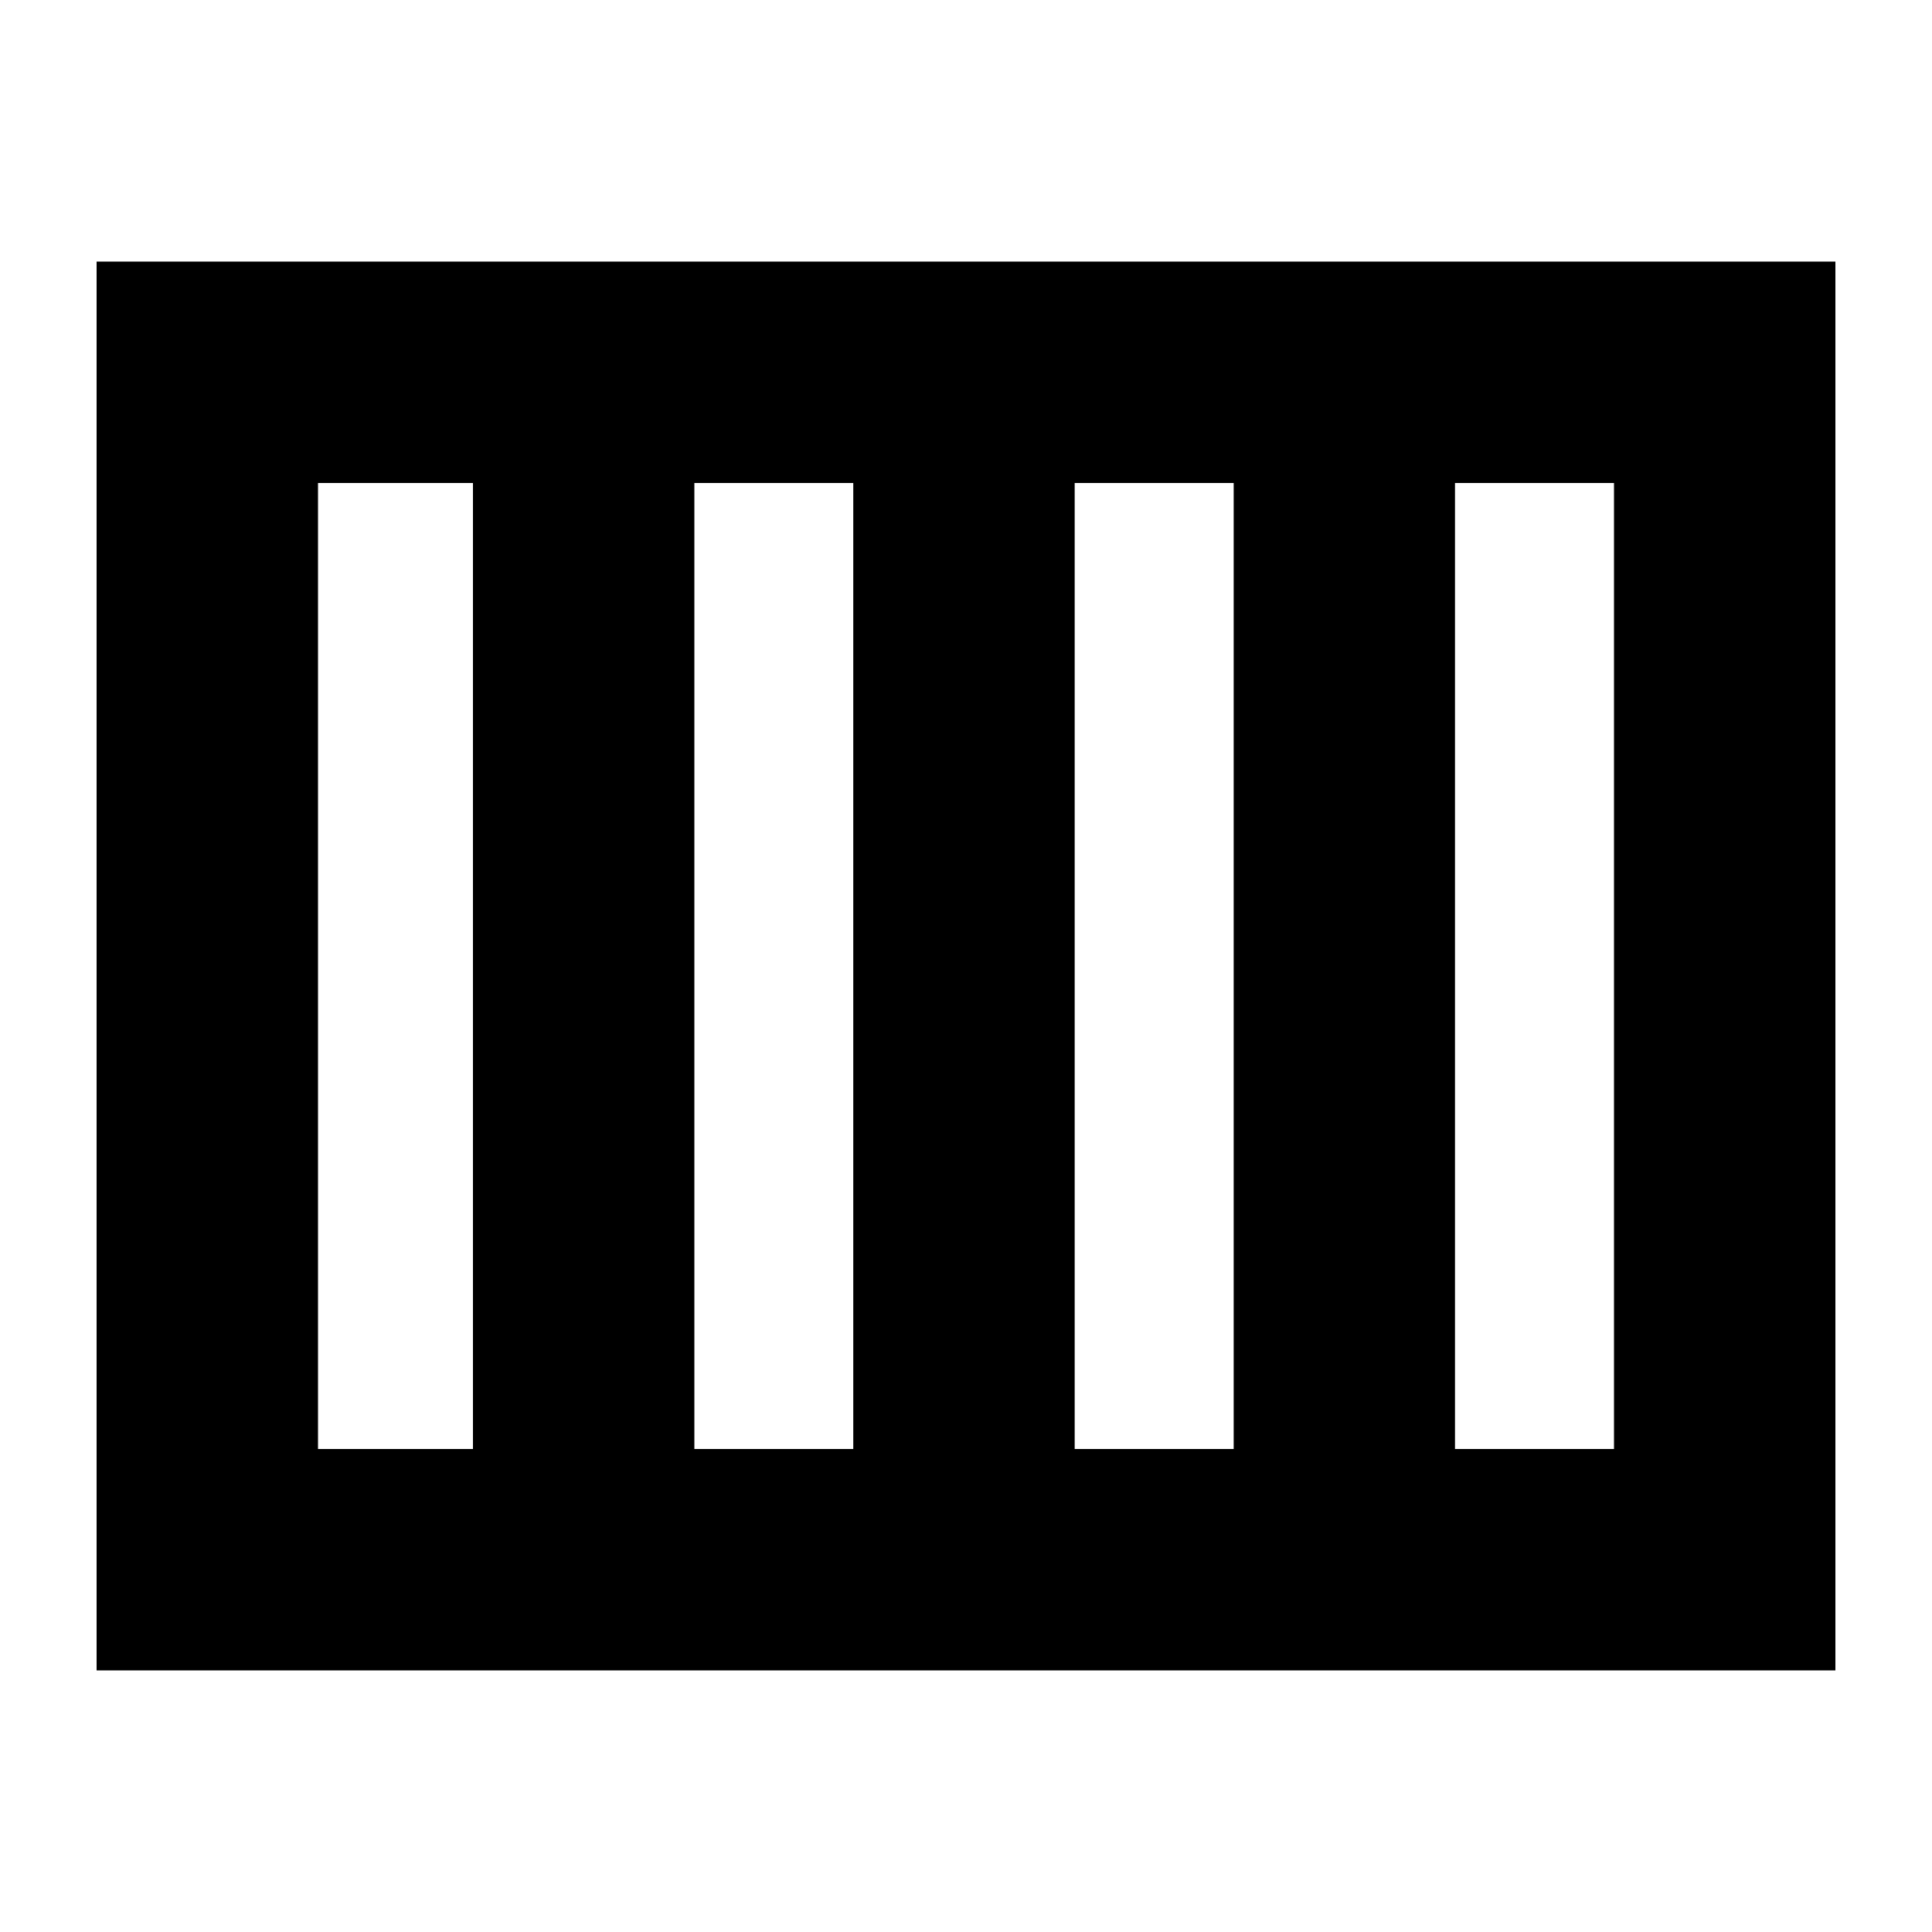<svg xmlns="http://www.w3.org/2000/svg" height="20" width="20"><path d="M11.125 15H12.771V5H11.125ZM7.188 15H8.833V5H7.188ZM3.292 15H4.896V5H3.292ZM15.062 15H16.708V5H15.062ZM1 17.292V2.708H19V17.292Z"/></svg>